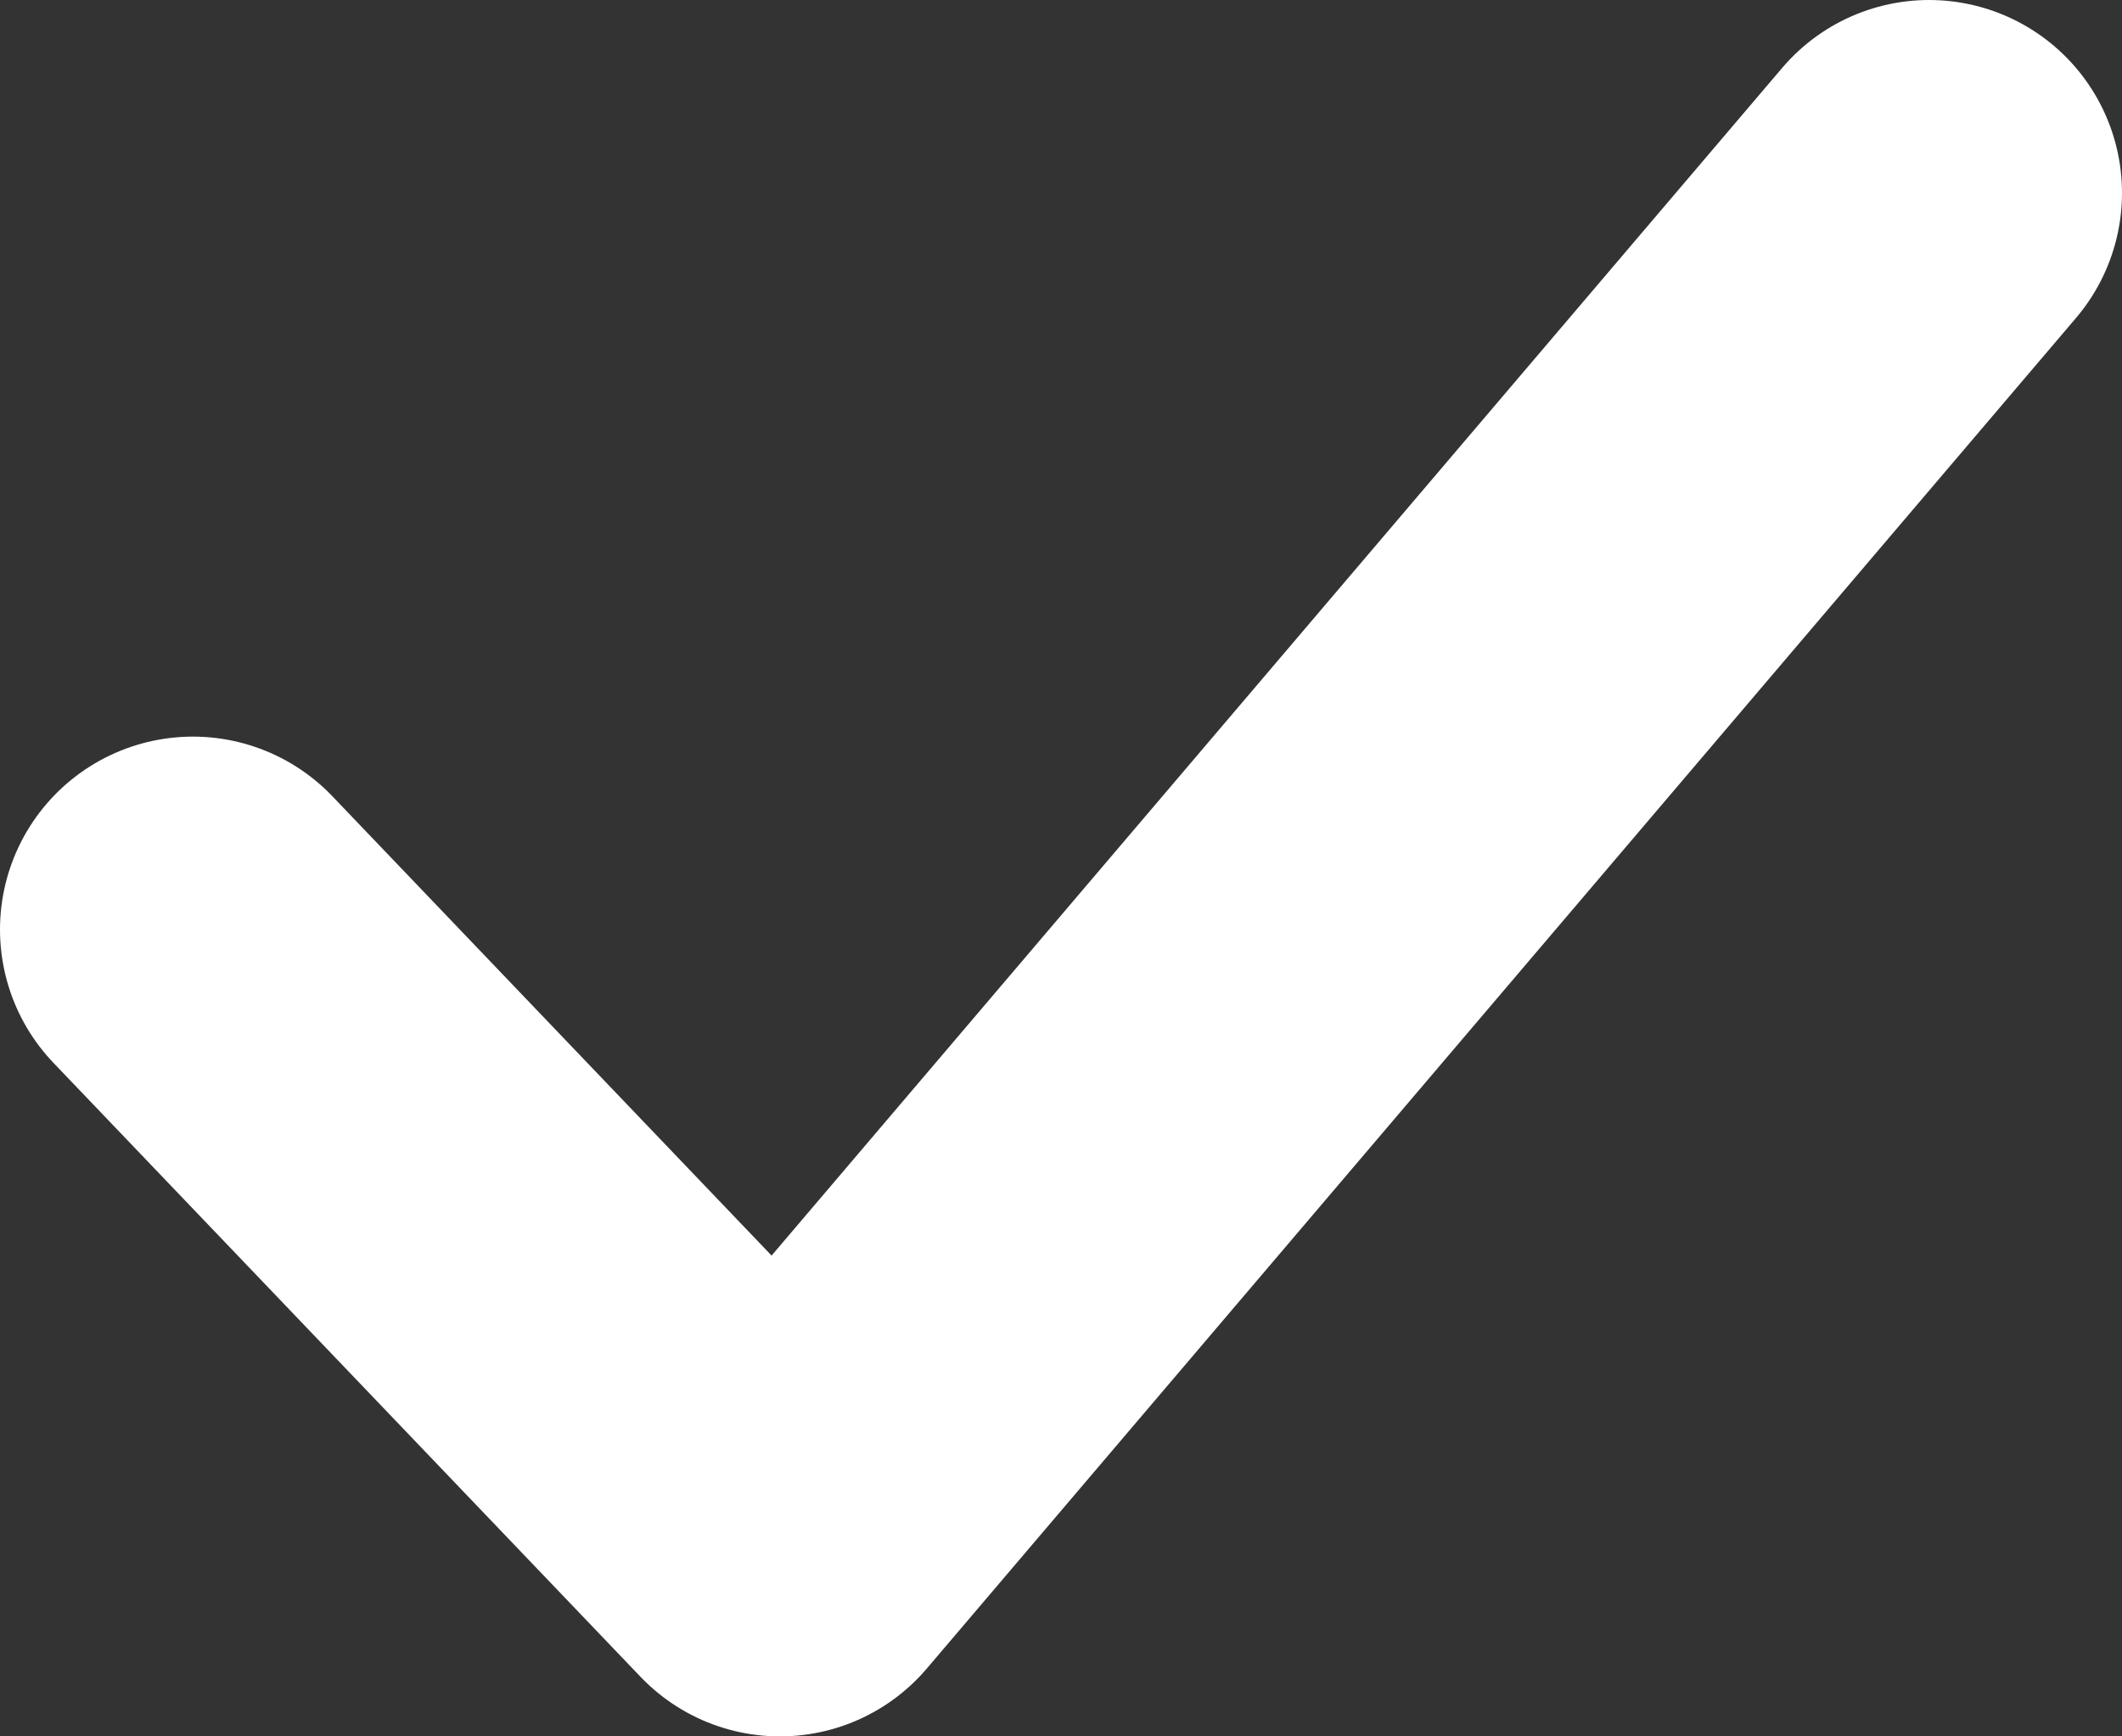 <svg width="11" height="9" viewBox="0 0 11 9" fill="none" xmlns="http://www.w3.org/2000/svg">
<rect x="0" y="0" width="11" height="9" fill="#333333" stroke="none"/>
<path d="M1 4.818L4.043 8L10 1" stroke="white" stroke-width="2" stroke-linecap="round" stroke-linejoin="round"/>
</svg>
